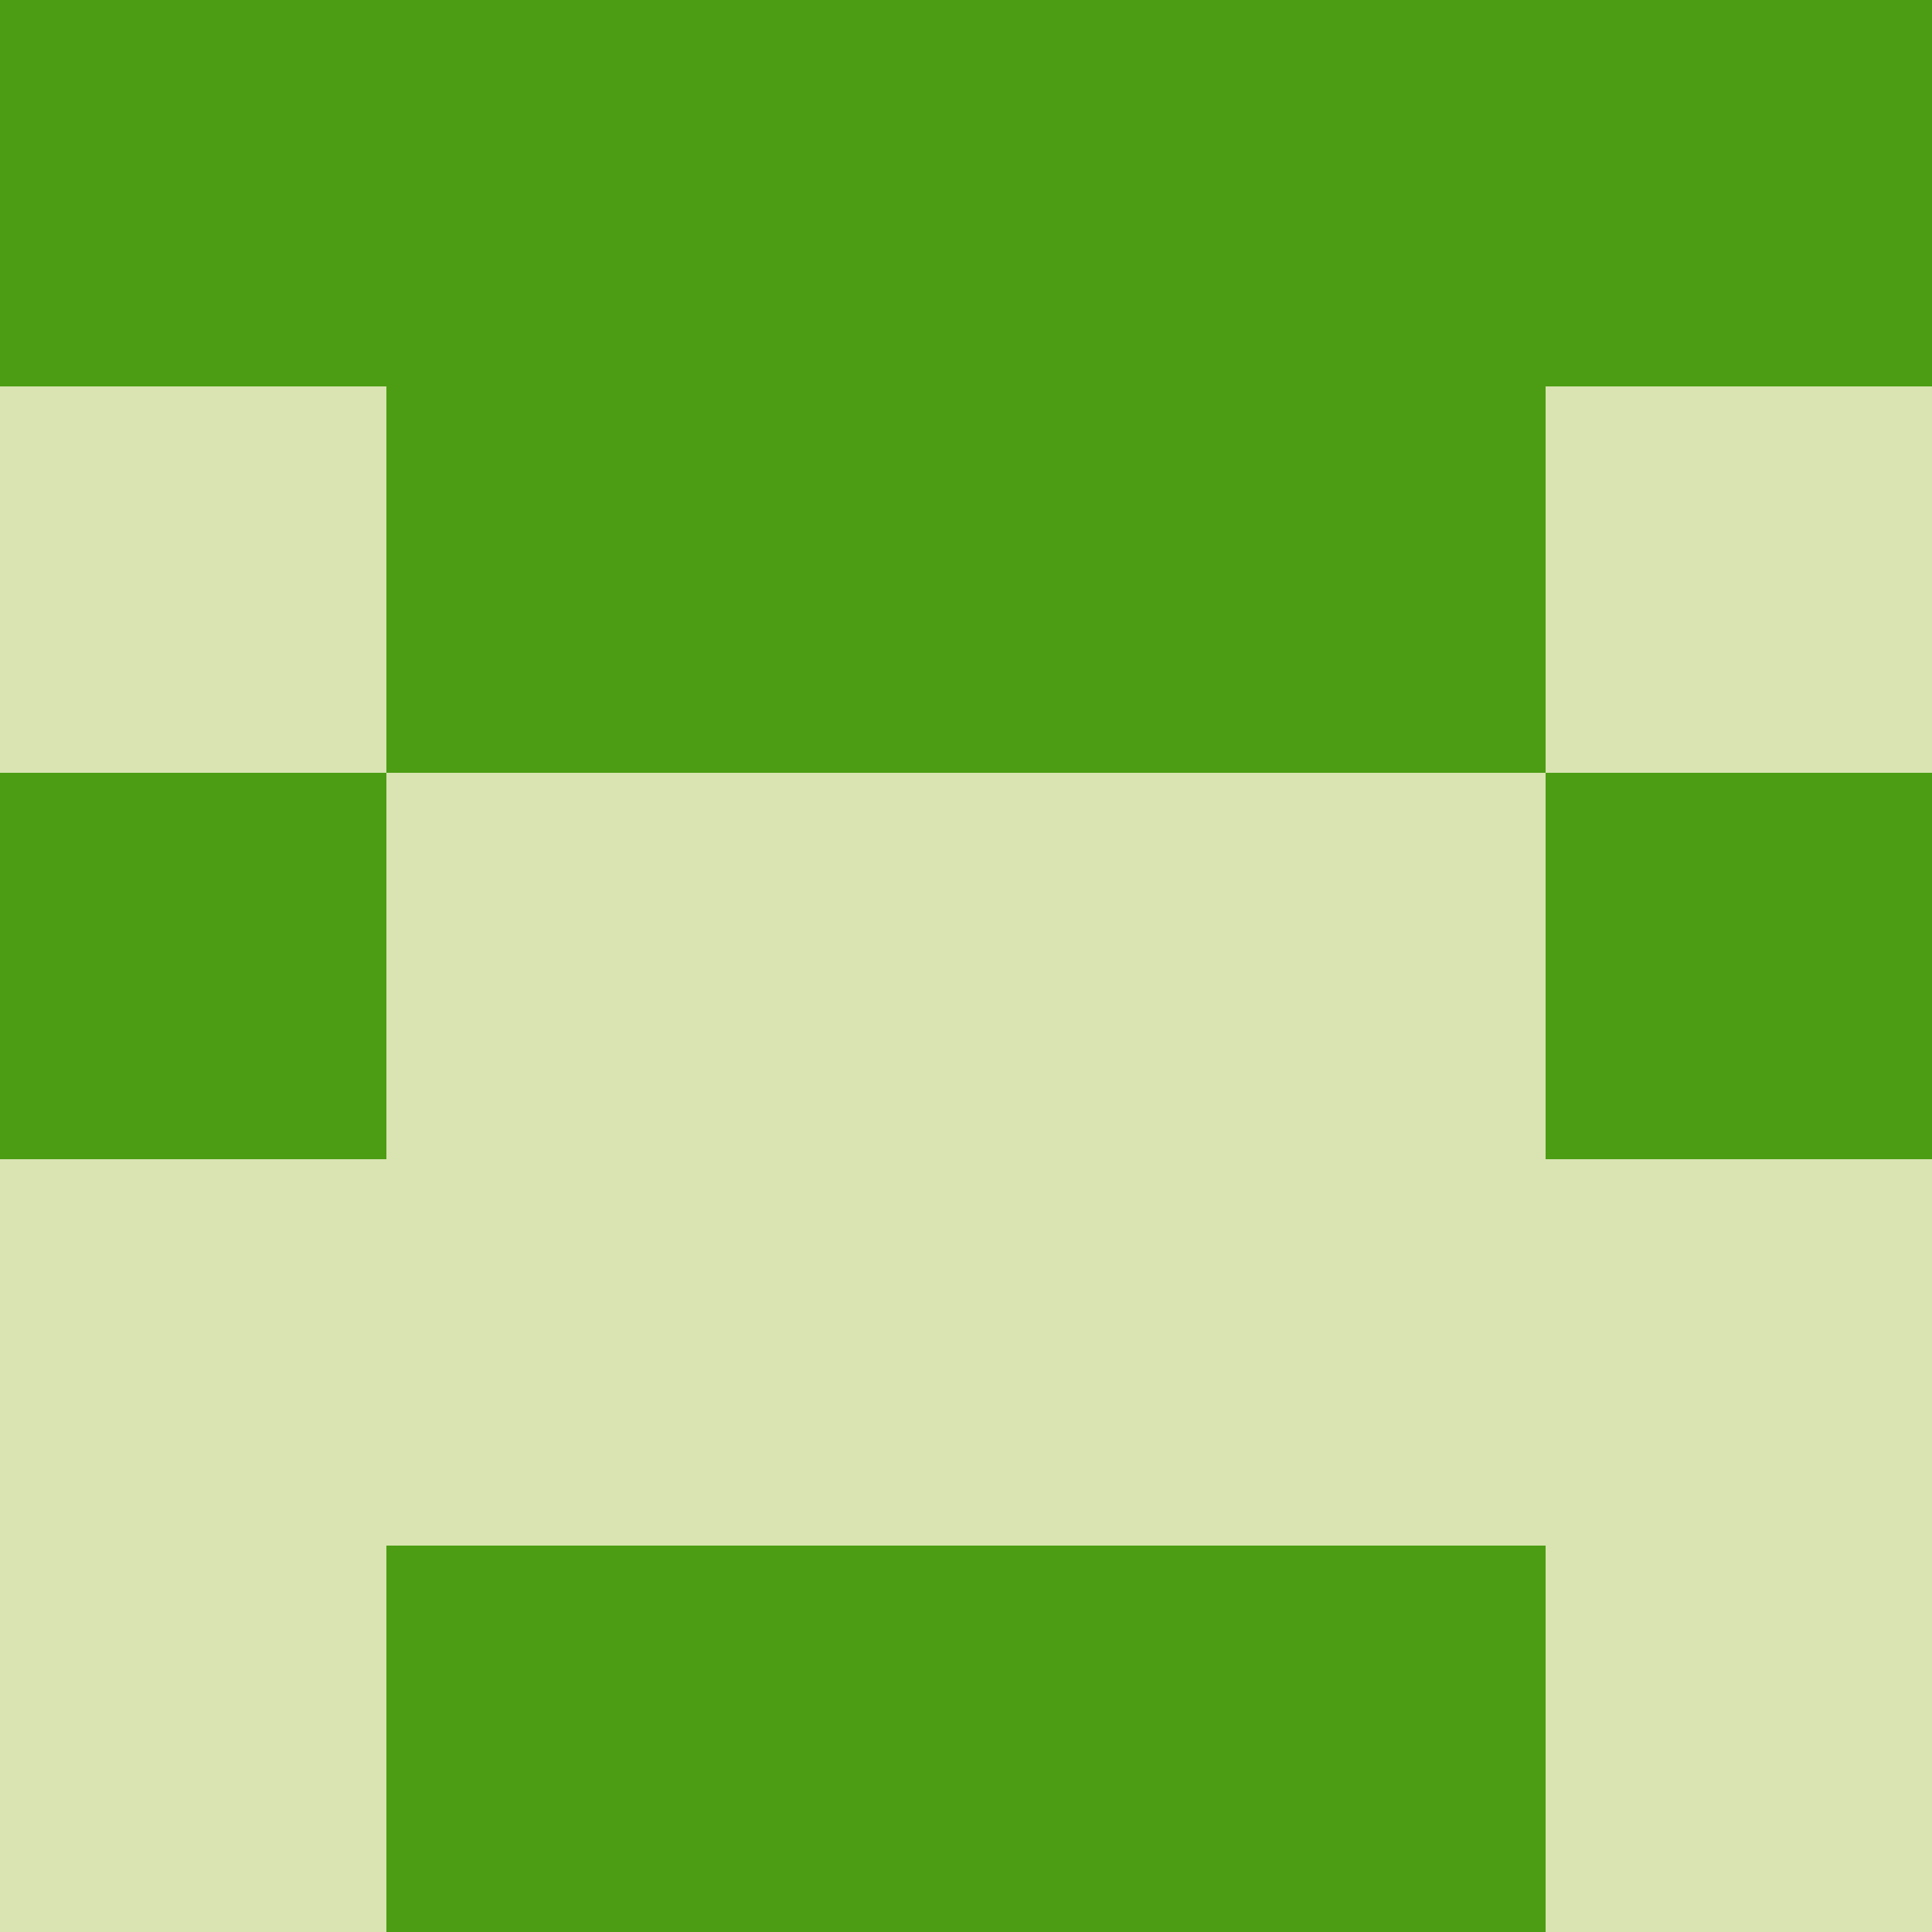 <?xml version="1.0" encoding="utf-8"?>
<!DOCTYPE svg PUBLIC "-//W3C//DTD SVG 20010904//EN"
        "http://www.w3.org/TR/2001/REC-SVG-20010904/DTD/svg10.dtd">

<svg viewBox="0 0 5 5"
     xmlns="http://www.w3.org/2000/svg"
     xmlns:xlink="http://www.w3.org/1999/xlink">

            <rect x ="0" y="0"
          width="1" height="1"
          fill="#4C9D13"></rect>
        <rect x ="4" y="0"
          width="1" height="1"
          fill="#4C9D13"></rect>
        <rect x ="1" y="0"
          width="1" height="1"
          fill="#4C9D13"></rect>
        <rect x ="3" y="0"
          width="1" height="1"
          fill="#4C9D13"></rect>
        <rect x ="2" y="0"
          width="1" height="1"
          fill="#4C9D13"></rect>
                <rect x ="0" y="1"
          width="1" height="1"
          fill="#D9E4B2"></rect>
        <rect x ="4" y="1"
          width="1" height="1"
          fill="#D9E4B2"></rect>
        <rect x ="1" y="1"
          width="1" height="1"
          fill="#4C9D13"></rect>
        <rect x ="3" y="1"
          width="1" height="1"
          fill="#4C9D13"></rect>
        <rect x ="2" y="1"
          width="1" height="1"
          fill="#4C9D13"></rect>
                <rect x ="0" y="2"
          width="1" height="1"
          fill="#4C9D13"></rect>
        <rect x ="4" y="2"
          width="1" height="1"
          fill="#4C9D13"></rect>
        <rect x ="1" y="2"
          width="1" height="1"
          fill="#D9E4B2"></rect>
        <rect x ="3" y="2"
          width="1" height="1"
          fill="#D9E4B2"></rect>
        <rect x ="2" y="2"
          width="1" height="1"
          fill="#D9E4B2"></rect>
                <rect x ="0" y="3"
          width="1" height="1"
          fill="#D9E4B2"></rect>
        <rect x ="4" y="3"
          width="1" height="1"
          fill="#D9E4B2"></rect>
        <rect x ="1" y="3"
          width="1" height="1"
          fill="#D9E4B2"></rect>
        <rect x ="3" y="3"
          width="1" height="1"
          fill="#D9E4B2"></rect>
        <rect x ="2" y="3"
          width="1" height="1"
          fill="#D9E4B2"></rect>
                <rect x ="0" y="4"
          width="1" height="1"
          fill="#D9E4B2"></rect>
        <rect x ="4" y="4"
          width="1" height="1"
          fill="#D9E4B2"></rect>
        <rect x ="1" y="4"
          width="1" height="1"
          fill="#4C9D13"></rect>
        <rect x ="3" y="4"
          width="1" height="1"
          fill="#4C9D13"></rect>
        <rect x ="2" y="4"
          width="1" height="1"
          fill="#4C9D13"></rect>
        </svg>

